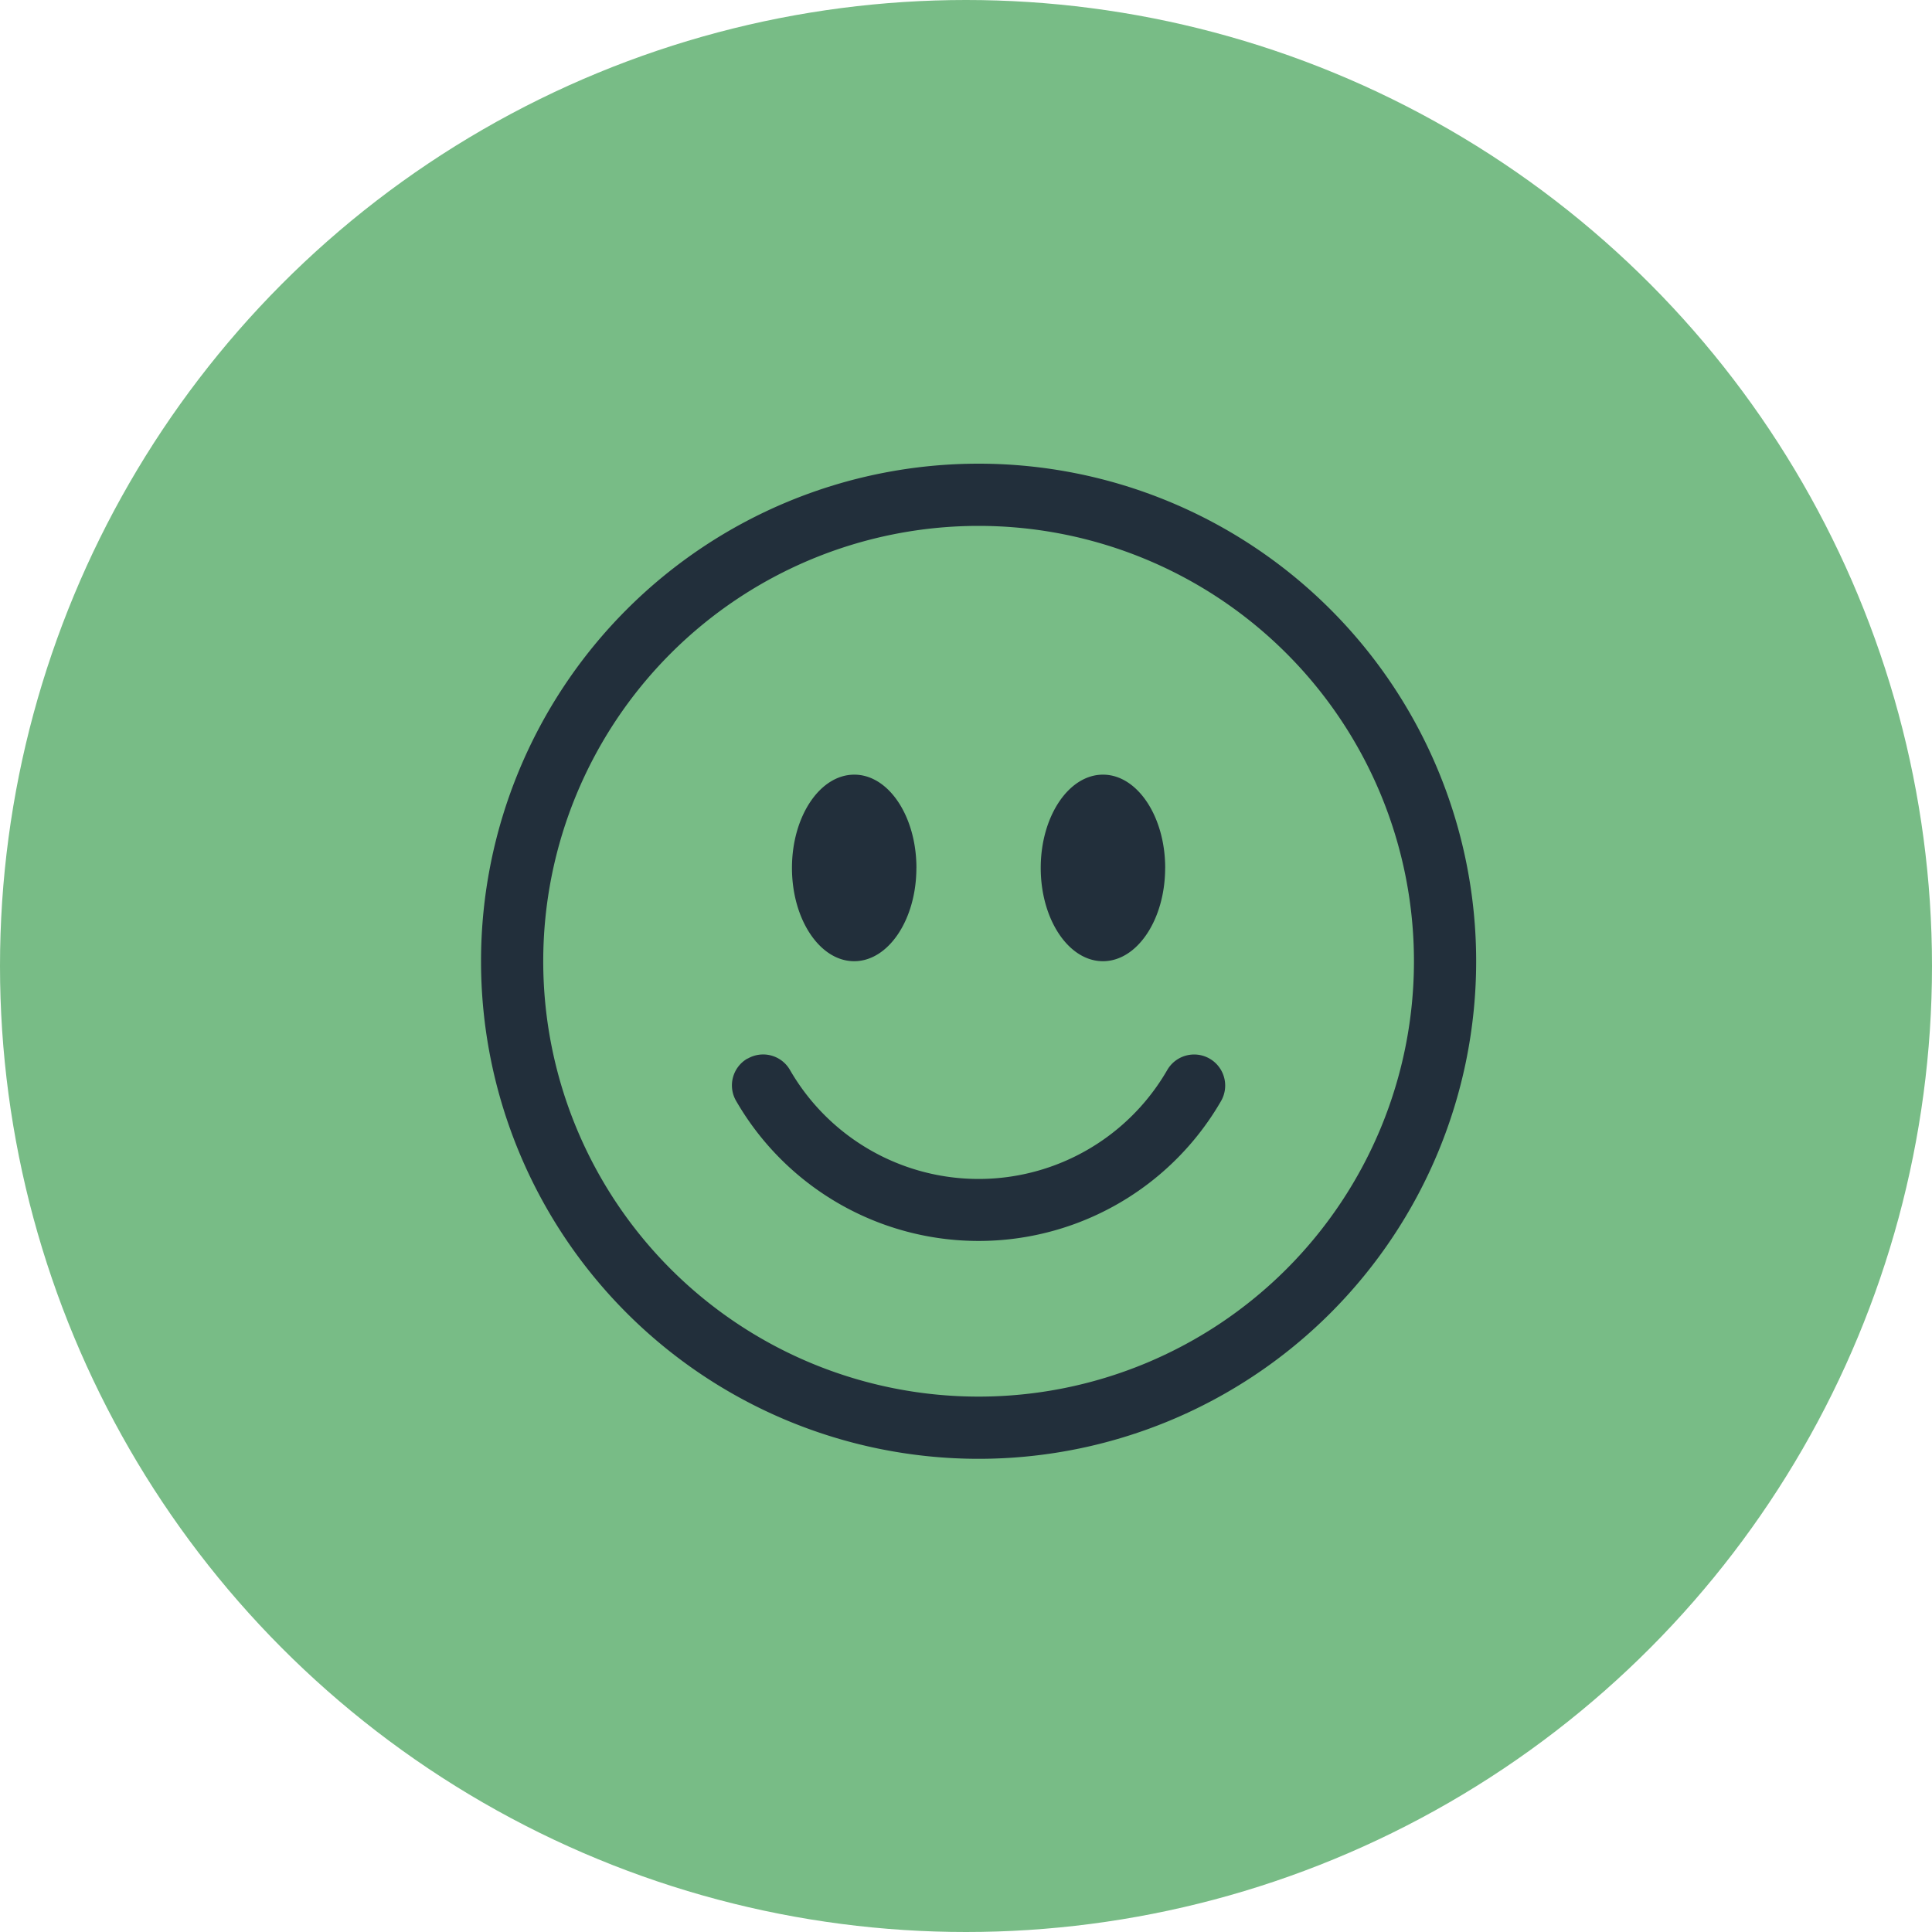 <svg xmlns="http://www.w3.org/2000/svg" width="50" height="50" viewBox="0 0 50 50">
  <g id="Step_4" data-name="Step 4" transform="translate(-1482 -1185)">
    <circle id="Elipse_4" data-name="Elipse 4" cx="25" cy="25" r="25" transform="translate(1482 1185)" fill="#78bc86"/>
    <g id="emoji-smile" transform="translate(1494.449 1197)">
      <path id="Trazado_1" data-name="Trazado 1" d="M12.877,24.144A11.267,11.267,0,1,1,24.144,12.877,11.267,11.267,0,0,1,12.877,24.144Zm0,1.61A12.877,12.877,0,1,0,0,12.877,12.877,12.877,0,0,0,12.877,25.754Z" fill="#222f3b"/>
      <path id="Trazado_2" data-name="Trazado 2" d="M4.437,12.351a.8.8,0,0,1,1.1.295,5.636,5.636,0,0,0,9.761,0,.8.8,0,1,1,1.394.8,7.246,7.246,0,0,1-12.549,0,.8.8,0,0,1,.295-1.1Zm4.37-4.937c0,1.333-.721,2.414-1.61,2.414s-1.61-1.082-1.61-2.414S6.309,5,7.2,5,8.808,6.082,8.808,7.414Zm6.438,0c0,1.333-.721,2.414-1.61,2.414s-1.61-1.082-1.61-2.414S12.748,5,13.636,5,15.246,6.082,15.246,7.414Z" transform="translate(2.46 3.048)" fill="#222f3b"/>
    </g>
  </g>
</svg>
